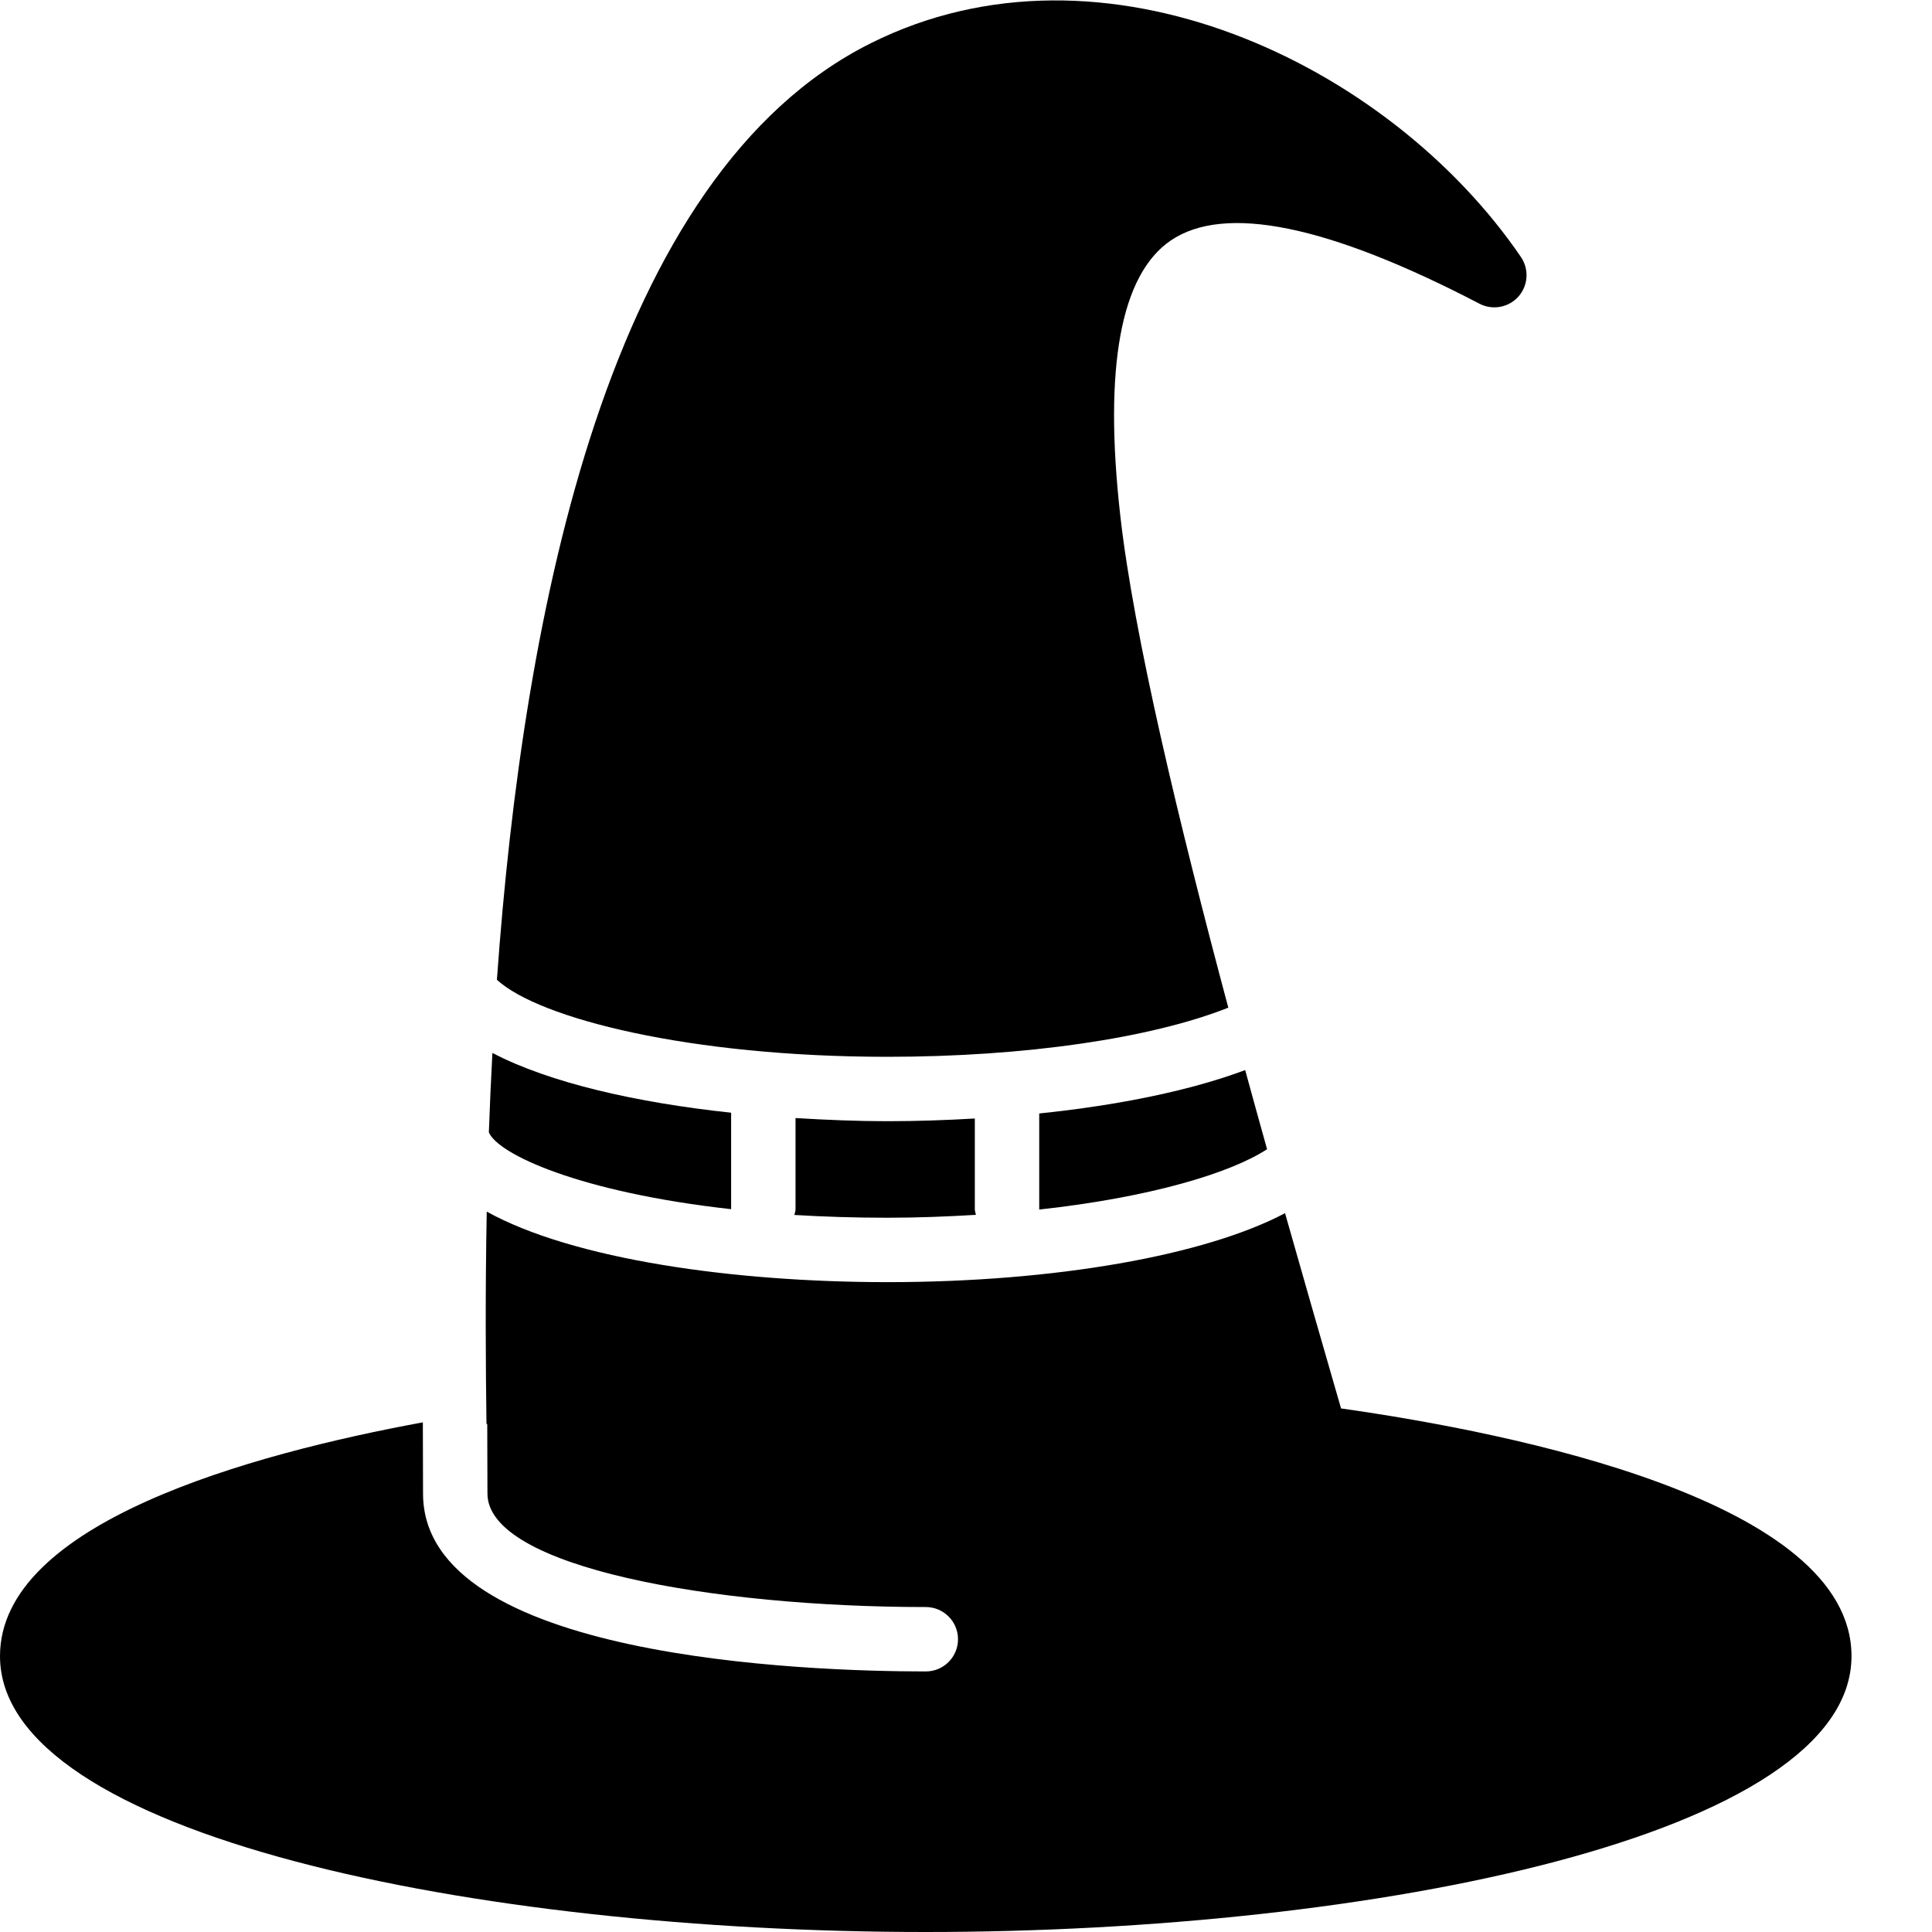 <?xml version="1.0" encoding="iso-8859-1"?>
<!-- Generator: Adobe Illustrator 19.2.1, SVG Export Plug-In . SVG Version: 6.00 Build 0)  -->
<svg version="1.1" xmlns="http://www.w3.org/2000/svg" xmlns:xlink="http://www.w3.org/1999/xlink" x="0px" y="0px"
	 viewBox="0 0 30 30" style="enable-background:new 0 0 30 30;" xml:space="preserve">
<g id="Pompkin">
</g>
<g id="Layer_10">
</g>
<g id="Bat">
</g>
<g id="Ghost">
</g>
<g id="Bone_Hand">
</g>
<g id="Tree_Ghost">
</g>
<g id="Gate">
</g>
<g id="Cemetery_1">
</g>
<g id="Cemetery_2">
</g>
<g id="Devil_x27_s_Fork">
</g>
<g id="Night_Candle">
</g>
<g id="Canlestick">
</g>
<g id="Black_Cat">
</g>
<g id="Witch_Cauldron">
</g>
<g id="Corn_Candy">
</g>
<g id="Layer_29">
</g>
<g id="Bones">
</g>
<g id="Witch_Broom">
</g>
<g id="Owl">
</g>
<g id="Scythe">
</g>
<g id="Grim_Reaper">
</g>
<g id="Coffin">
</g>
<g id="Dracula">
</g>
<g id="Frankenstein">
</g>
<g id="Layer_40">
</g>
<g id="Toilet_Paper">
</g>
<g id="Skull">
</g>
<g id="Skull_Cake">
</g>
<g id="Eyeball">
</g>
<g id="Castle">
</g>
<g id="Witch_x27_s_Hat">
	<g>
		<path d="M13.78,17.41c-0.468,0-0.948-0.02-1.427-0.049v1.417c0,0.031-0.012,0.058-0.018,0.088
			c0.451,0.027,0.932,0.043,1.445,0.043c0.484,0,0.937-0.019,1.374-0.045c-0.005-0.029-0.017-0.055-0.017-0.086v-1.41
			C14.693,17.394,14.241,17.41,13.78,17.41z"/>
		<path d="M16.137,17.29v1.488c0,0.001-0.001,0.002-0.001,0.004c1.731-0.19,2.971-0.567,3.539-0.937
			c-0.113-0.403-0.226-0.813-0.34-1.229C18.504,16.928,17.393,17.16,16.137,17.29z"/>
		<path d="M11.353,18.776v-1.498c-1.461-0.156-2.813-0.461-3.707-0.928c-0.022,0.42-0.041,0.832-0.055,1.233
			C7.734,17.923,9,18.514,11.353,18.776z"/>
		<path d="M20.824,21.87c-0.036-0.125-0.068-0.237-0.107-0.37c-0.221-0.766-0.484-1.677-0.763-2.662
			c-1.242,0.657-3.574,1.071-6.174,1.071c-2.377,0-4.875-0.35-6.222-1.095c-0.024,1.283-0.016,2.406-0.004,3.296l0.012,0.003
			l0.003,1.079c0,1.145,3.507,1.762,6.807,1.762c0.276,0,0.5,0.224,0.5,0.5s-0.224,0.5-0.5,0.5c-1.832,0-7.807-0.199-7.807-2.761
			l-0.003-1.107C3.882,22.58,0,23.65,0,25.716C0,28.498,7.406,30,14.375,30s14.375-1.502,14.375-4.284
			C28.75,23.309,23.524,22.253,20.824,21.87z"/>
		<path d="M19.073,15.647c-0.763-2.853-1.471-5.796-1.678-7.646c-0.258-2.297,0.005-3.732,0.782-4.265
			c0.838-0.572,2.45-0.242,4.796,0.98c0.202,0.105,0.452,0.061,0.605-0.111c0.152-0.171,0.168-0.424,0.039-0.614
			c-2.047-3.001-6.489-5.125-10.097-3.319C9.45,2.707,8.126,9.466,7.716,15.214c0.656,0.603,2.999,1.196,6.064,1.196
			C15.906,16.41,17.868,16.125,19.073,15.647z"/>
	</g>
</g>
<g id="Cobweb_1">
</g>
<g id="Cobweb_2">
</g>
<g id="Spider">
</g>
<g id="Full_Moon">
</g>
<g id="Crescent">
</g>
<g id="Crow">
</g>
<g id="Candy_Holder">
</g>
<g id="Bloody_Knife">
</g>
<g id="Bloody_Axe">
</g>
</svg>
